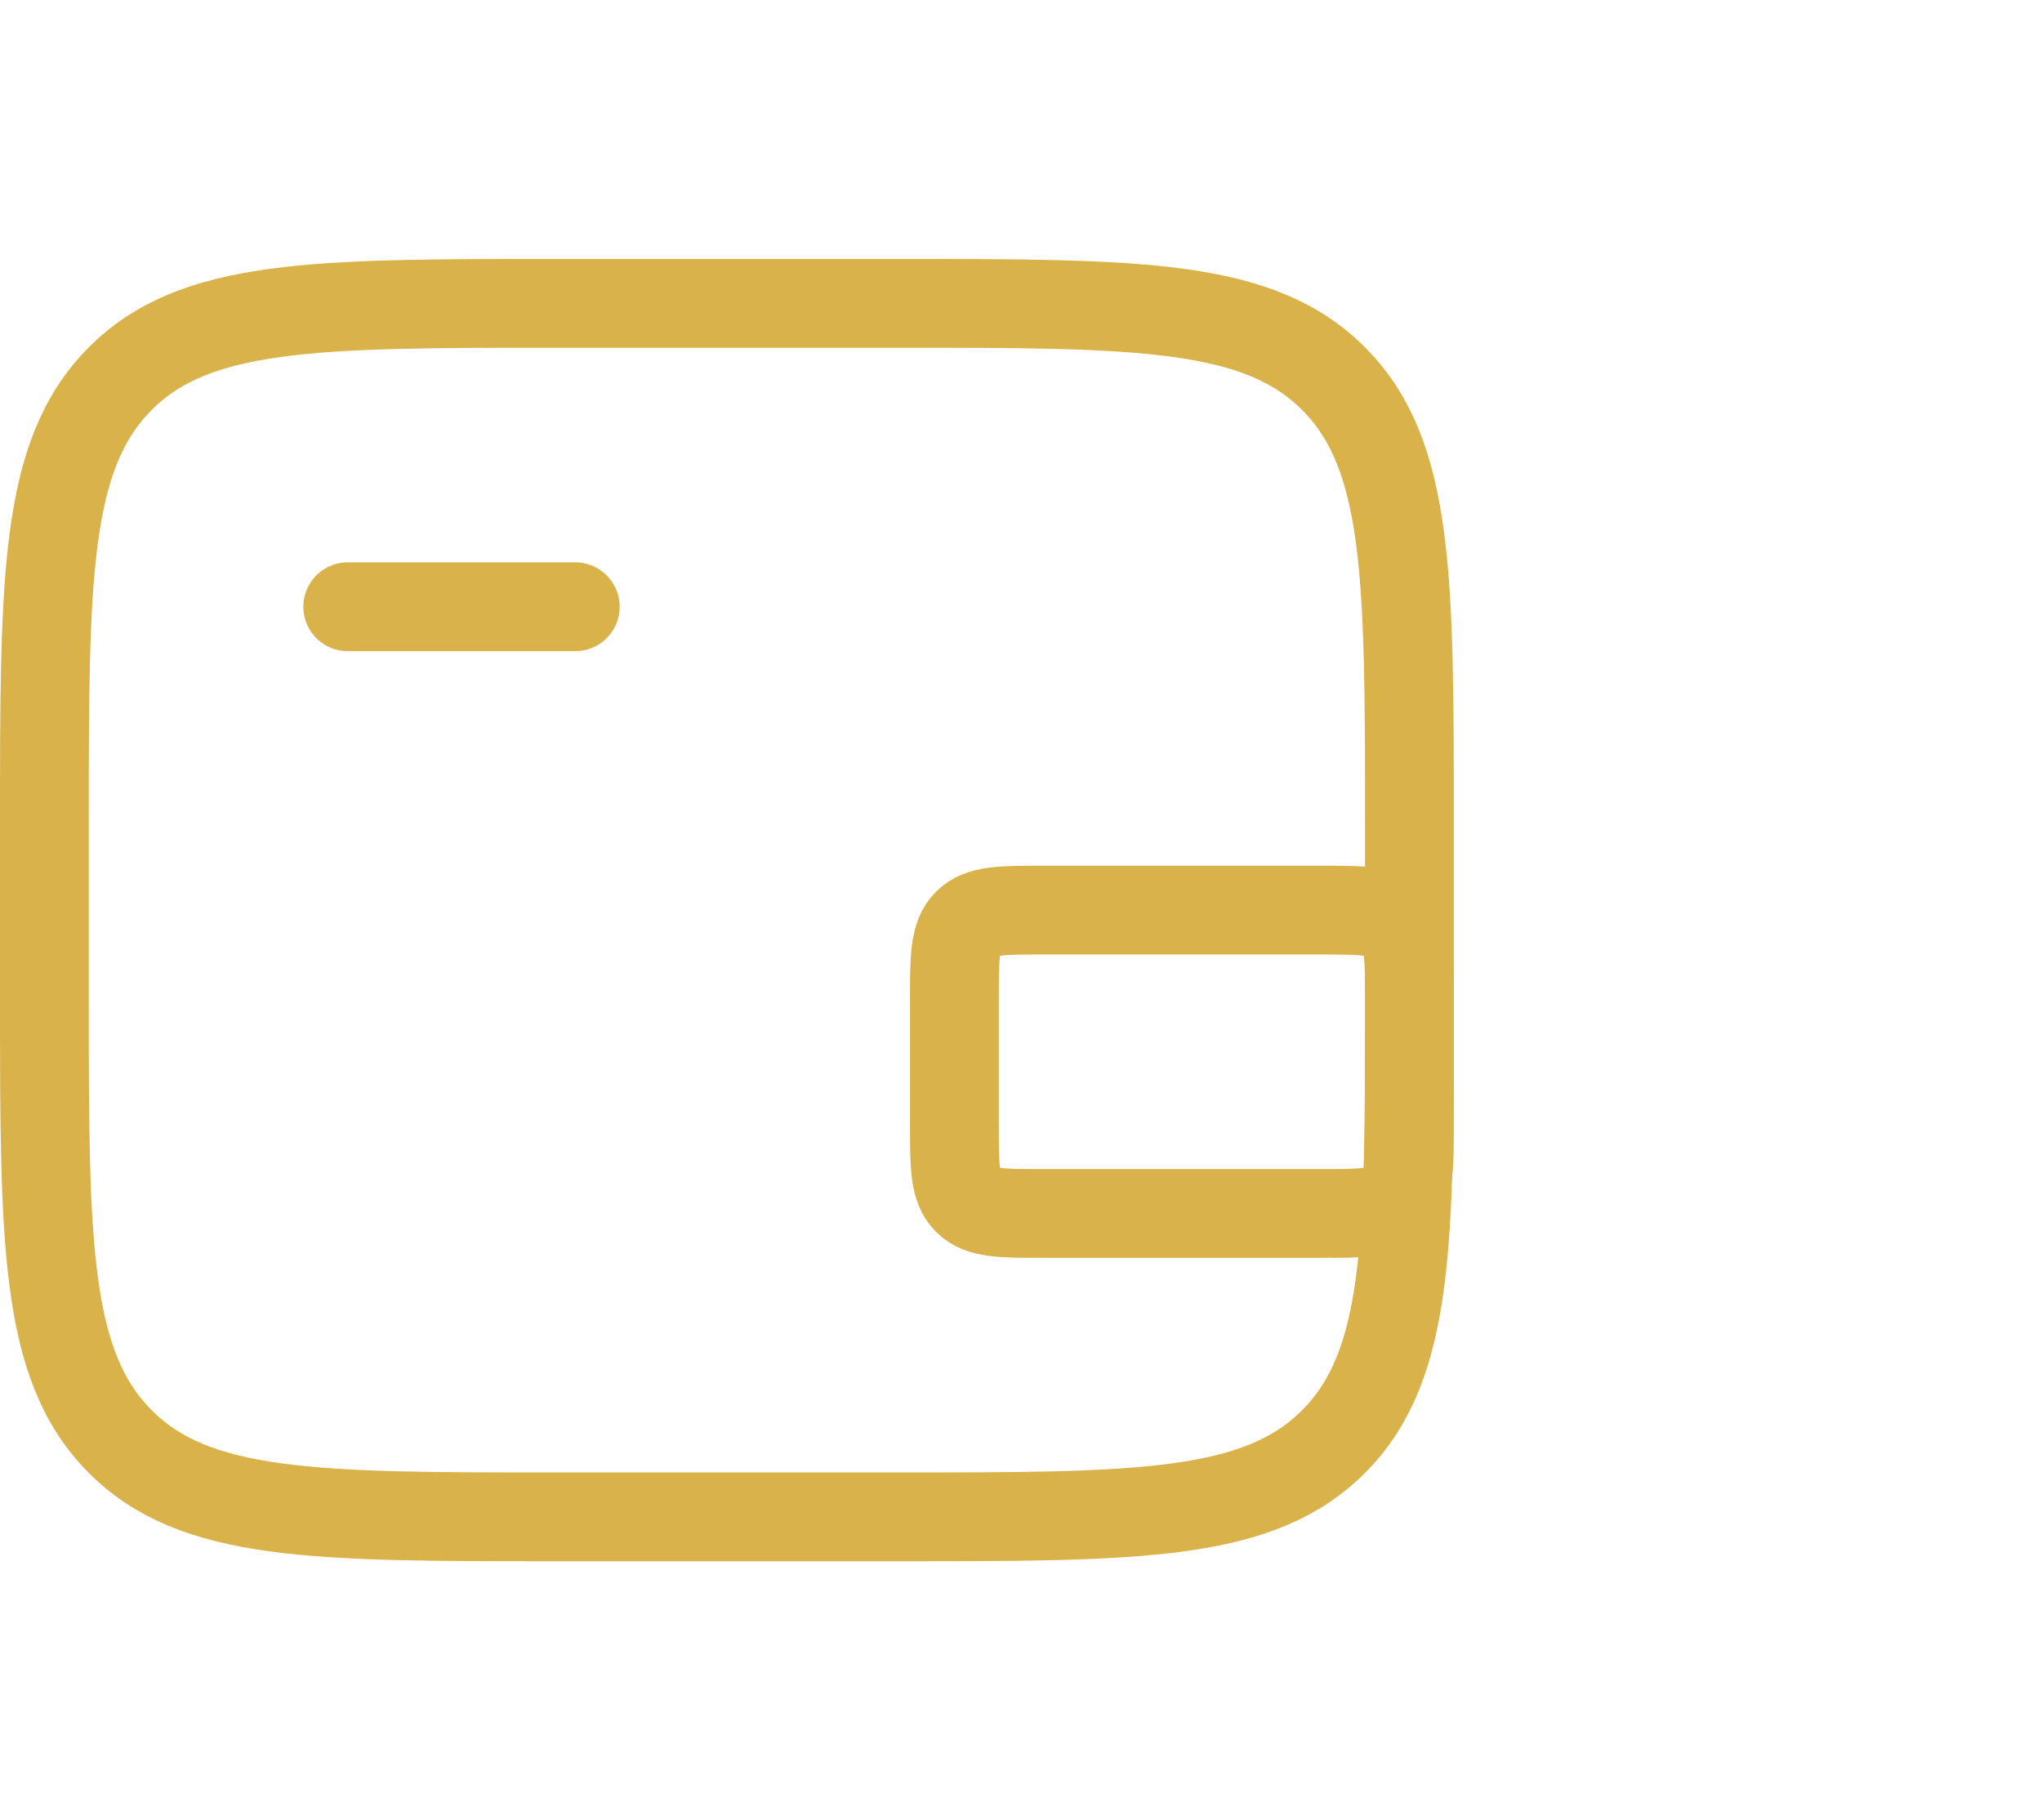 <svg width="46" height="41" viewBox="0 0 46 41" fill="none" xmlns="http://www.w3.org/2000/svg">
    <path d="M20.219 6.833H12.531C7.095 6.833 4.377 6.833 2.689 8.549C1 10.264 1 13.025 1 18.548V22.452C1 27.974 1 30.736 2.689 32.451C4.377 34.167 7.095 34.167 12.531 34.167H20.219C25.655 34.167 28.373 34.167 30.061 32.451C31.75 30.736 31.75 27.974 31.75 22.452V18.548C31.75 13.025 31.75 10.264 30.061 8.549C28.373 6.833 25.655 6.833 20.219 6.833Z"
          stroke="#DAB24A" stroke-width="2"/>
    <path d="M7.833 13.667H12.959" stroke="#DAB24A" stroke-width="2" stroke-linecap="round"/>
    <path d="M21.5 25.333V22.5C21.5 21.557 21.5 21.086 21.793 20.793C22.086 20.5 22.557 20.5 23.5 20.5H29.75C30.693 20.5 31.164 20.5 31.457 20.793C31.75 21.086 31.75 21.557 31.75 22.5V25.333C31.75 26.276 31.75 26.747 31.457 27.04C31.164 27.333 30.693 27.333 29.75 27.333H23.5C22.557 27.333 22.086 27.333 21.793 27.04C21.5 26.747 21.5 26.276 21.5 25.333Z"
          stroke="#DAB24A" stroke-width="2"/>
</svg>
